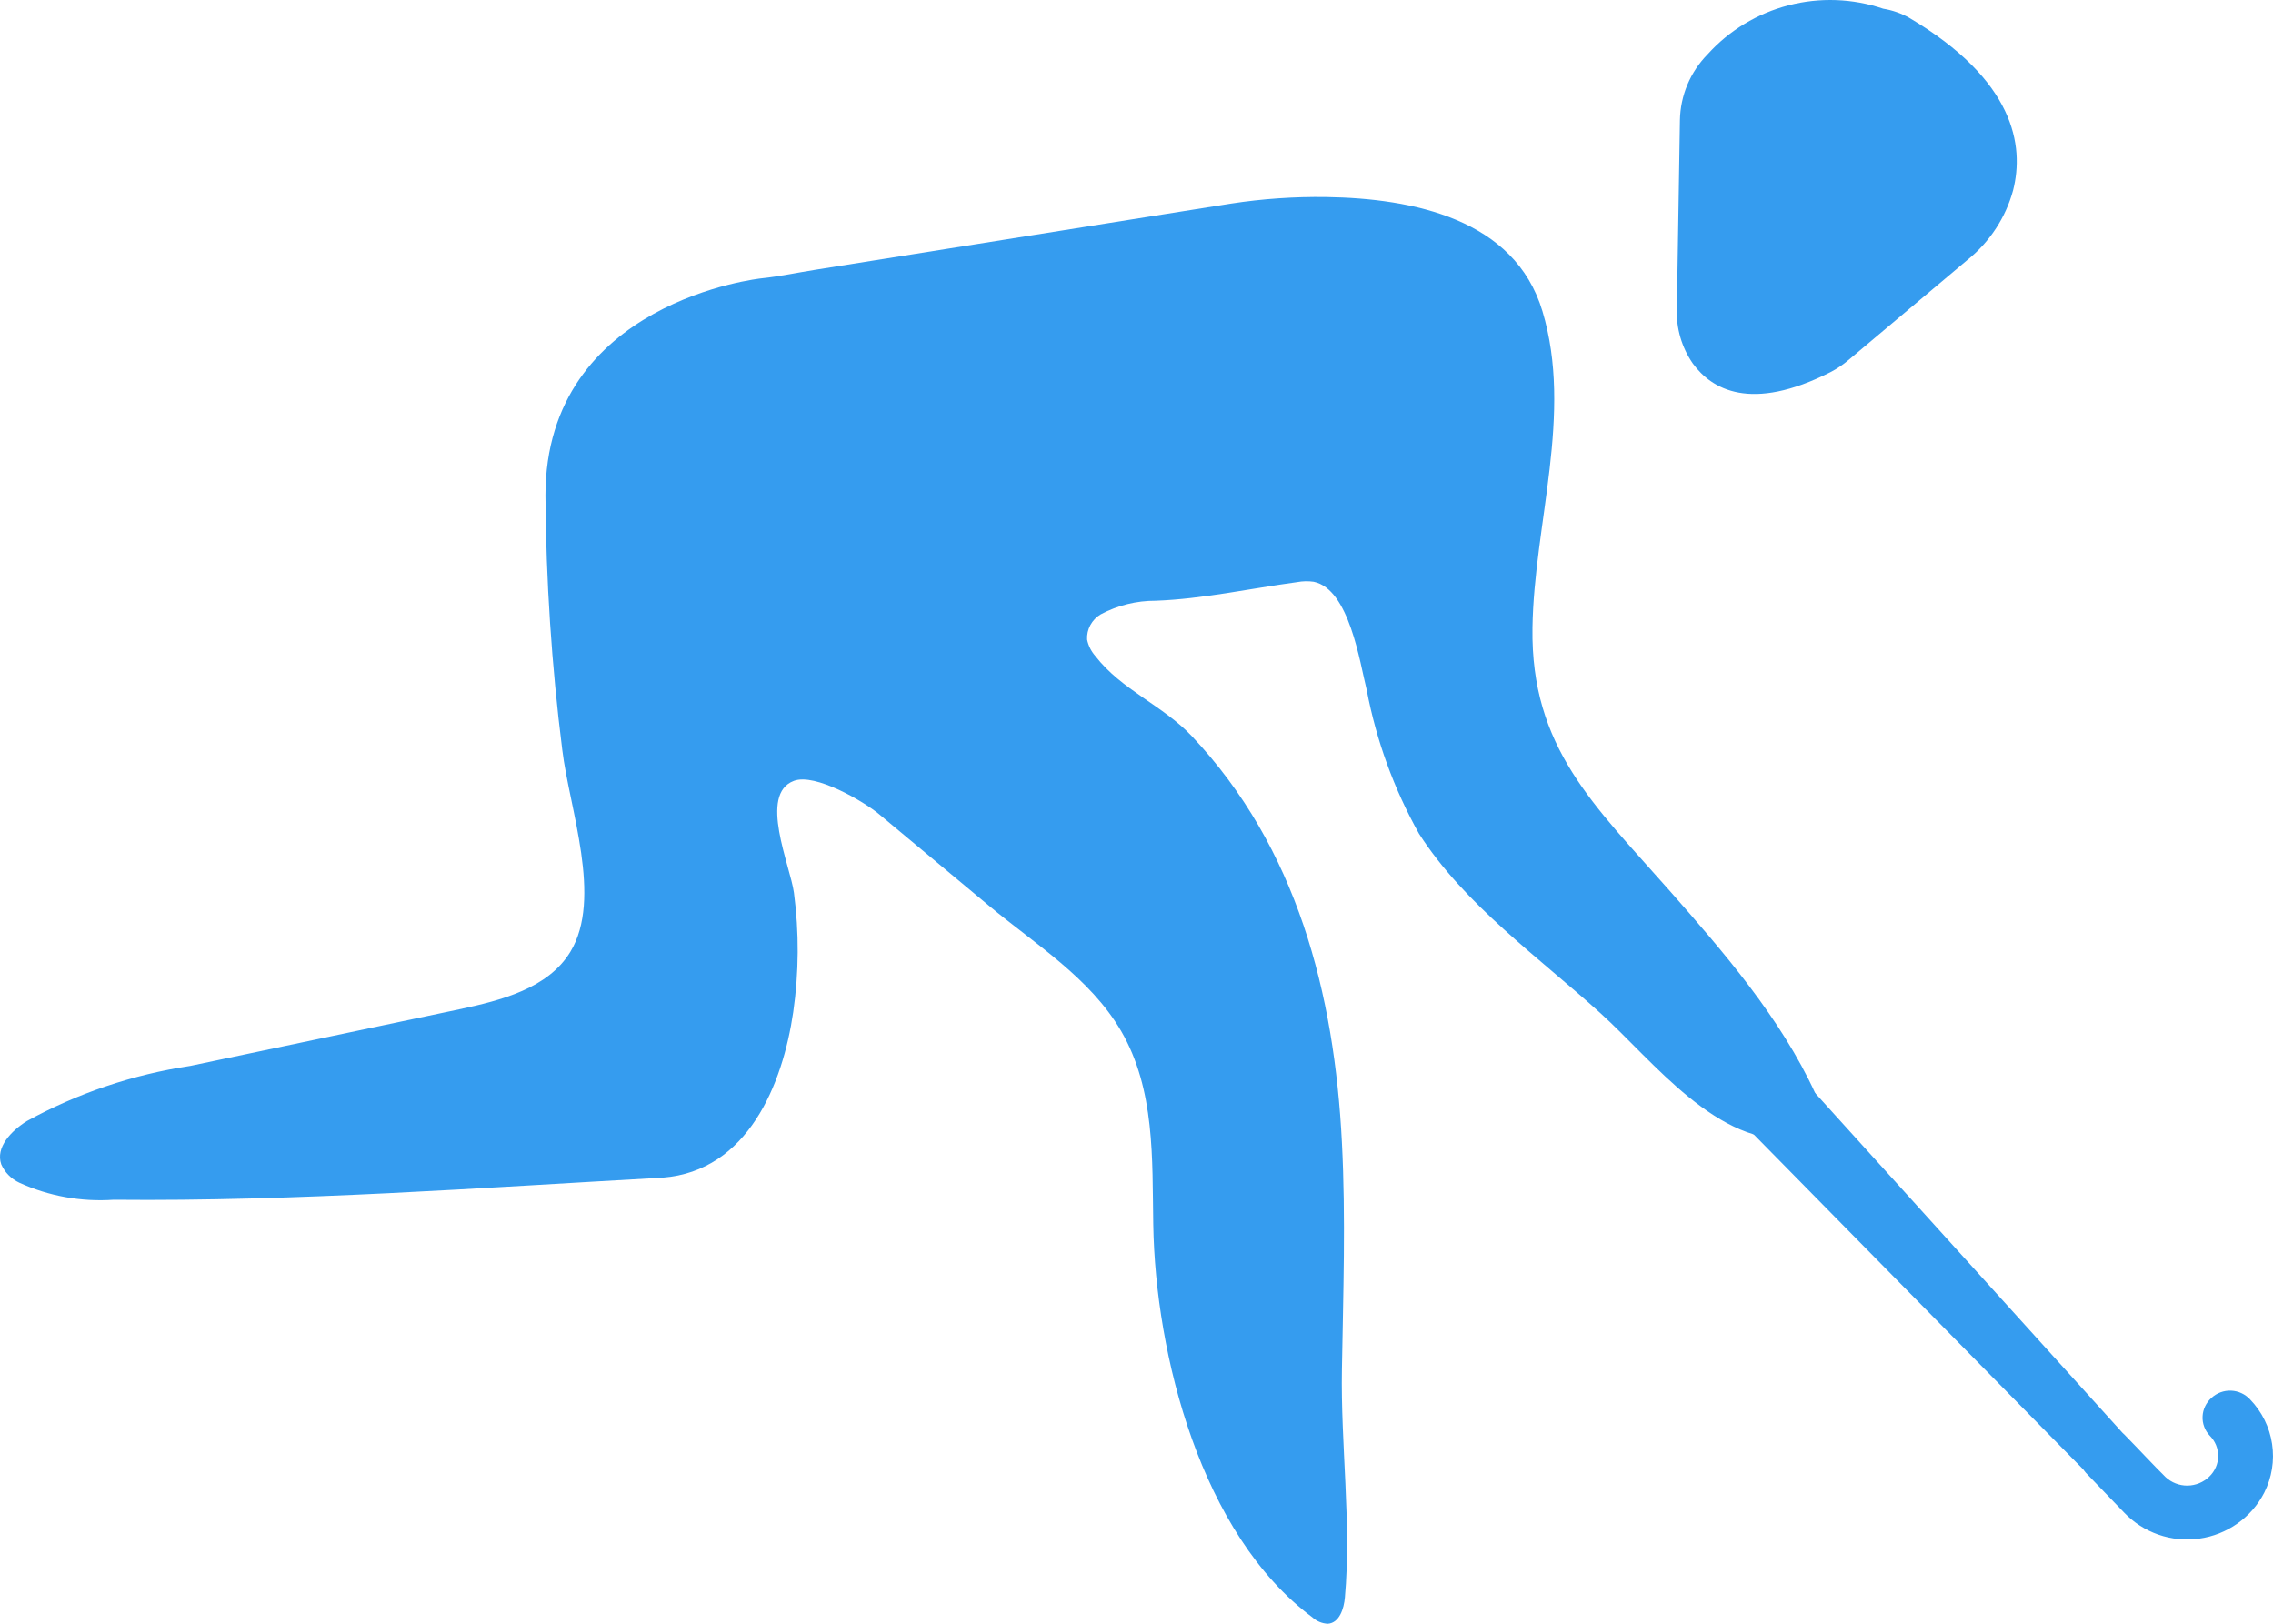 <svg width="49" height="35" viewBox="0 0 49 35" fill="none"  >
<path d="M36.215 2.592L36.149 6.658C36.133 7.077 36.254 7.489 36.493 7.835C36.898 8.39 37.744 8.892 39.461 8.021C39.6 7.949 39.73 7.861 39.849 7.76L42.421 5.595C42.896 5.21 43.237 4.688 43.397 4.102C43.64 3.142 43.434 1.732 41.156 0.383C40.983 0.286 40.794 0.22 40.598 0.188C39.939 -0.035 39.228 -0.06 38.555 0.115C37.881 0.29 37.275 0.657 36.812 1.171C36.437 1.552 36.224 2.061 36.215 2.592Z" fill="#359CEF"/>
<path d="M28.592 4.247C27.905 4.237 27.218 4.284 26.539 4.388L17.587 5.813C17.199 5.874 16.808 5.958 16.417 5.999C16.417 5.999 11.758 6.484 11.758 10.683C11.77 12.516 11.891 14.346 12.121 16.164C12.272 17.426 12.995 19.364 12.296 20.515C11.818 21.303 10.808 21.563 9.899 21.756L4.105 22.975C2.866 23.161 1.671 23.564 0.576 24.166C0.244 24.375 -0.101 24.73 0.027 25.098C0.104 25.272 0.242 25.412 0.416 25.493C1.051 25.783 1.751 25.909 2.449 25.861C6.41 25.899 10.337 25.604 14.287 25.384C16.119 25.241 16.873 23.375 17.1 21.814C17.223 20.962 17.228 20.097 17.115 19.243C17.037 18.661 16.346 17.116 17.115 16.831C17.571 16.661 18.614 17.27 18.951 17.55L21.312 19.517C22.313 20.351 23.498 21.075 24.168 22.223C24.904 23.488 24.837 24.985 24.861 26.394C24.907 29.202 25.891 33.08 28.291 34.862C28.382 34.946 28.5 34.995 28.625 35C28.872 34.983 28.971 34.678 28.992 34.434C29.136 32.828 28.899 31.135 28.928 29.517C28.955 27.889 29.012 26.259 28.928 24.631C28.766 21.423 27.963 18.271 25.691 15.866C25.066 15.204 24.175 14.87 23.612 14.14C23.523 14.039 23.462 13.917 23.435 13.786C23.429 13.678 23.453 13.57 23.505 13.474C23.557 13.378 23.634 13.298 23.729 13.242C24.093 13.048 24.501 12.947 24.915 12.949C25.924 12.912 26.962 12.683 27.962 12.548C28.08 12.526 28.201 12.523 28.319 12.54C29.089 12.697 29.314 14.287 29.462 14.87C29.668 15.956 30.048 17.002 30.589 17.969C31.57 19.5 33.165 20.63 34.504 21.841C35.634 22.862 37.036 24.736 38.731 24.543C38.885 24.537 39.033 24.48 39.149 24.379C39.351 24.171 39.254 23.828 39.133 23.566C38.389 21.946 37.154 20.517 35.98 19.185C34.372 17.36 32.998 16.113 33.036 13.533C33.069 11.292 33.917 8.919 33.251 6.707C32.653 4.714 30.452 4.276 28.592 4.247Z" fill="#359CEF"/>
<path d="M48.81 32.177C48.674 32.441 48.476 32.668 48.232 32.84C47.989 33.012 47.706 33.124 47.41 33.165C47.113 33.207 46.811 33.177 46.529 33.079C46.246 32.98 45.992 32.816 45.787 32.6L44.964 31.745C44.95 31.731 44.927 31.695 44.908 31.672L37.803 24.449C37.663 24.301 38.045 24.15 38.196 24.012L38.509 23.724C38.658 23.586 38.994 23.417 39.133 23.564L45.757 30.886C45.785 30.913 45.818 30.941 45.836 30.964C46.12 31.253 46.394 31.552 46.682 31.837C46.81 31.957 46.98 32.024 47.156 32.022C47.333 32.02 47.501 31.951 47.627 31.828C47.686 31.771 47.734 31.703 47.767 31.627C47.8 31.552 47.817 31.471 47.818 31.389C47.819 31.307 47.803 31.225 47.772 31.149C47.741 31.073 47.694 31.004 47.636 30.945C47.584 30.89 47.543 30.825 47.517 30.754C47.49 30.683 47.478 30.607 47.482 30.531C47.485 30.456 47.504 30.381 47.537 30.313C47.57 30.244 47.616 30.183 47.673 30.132C47.73 30.08 47.796 30.039 47.869 30.012C47.941 29.985 48.019 29.973 48.096 29.976C48.173 29.979 48.25 29.997 48.32 30.03C48.39 30.062 48.453 30.108 48.505 30.164C48.76 30.428 48.926 30.763 48.98 31.123C49.035 31.483 48.975 31.852 48.81 32.177Z" fill="#359CEF"/>
</svg>
